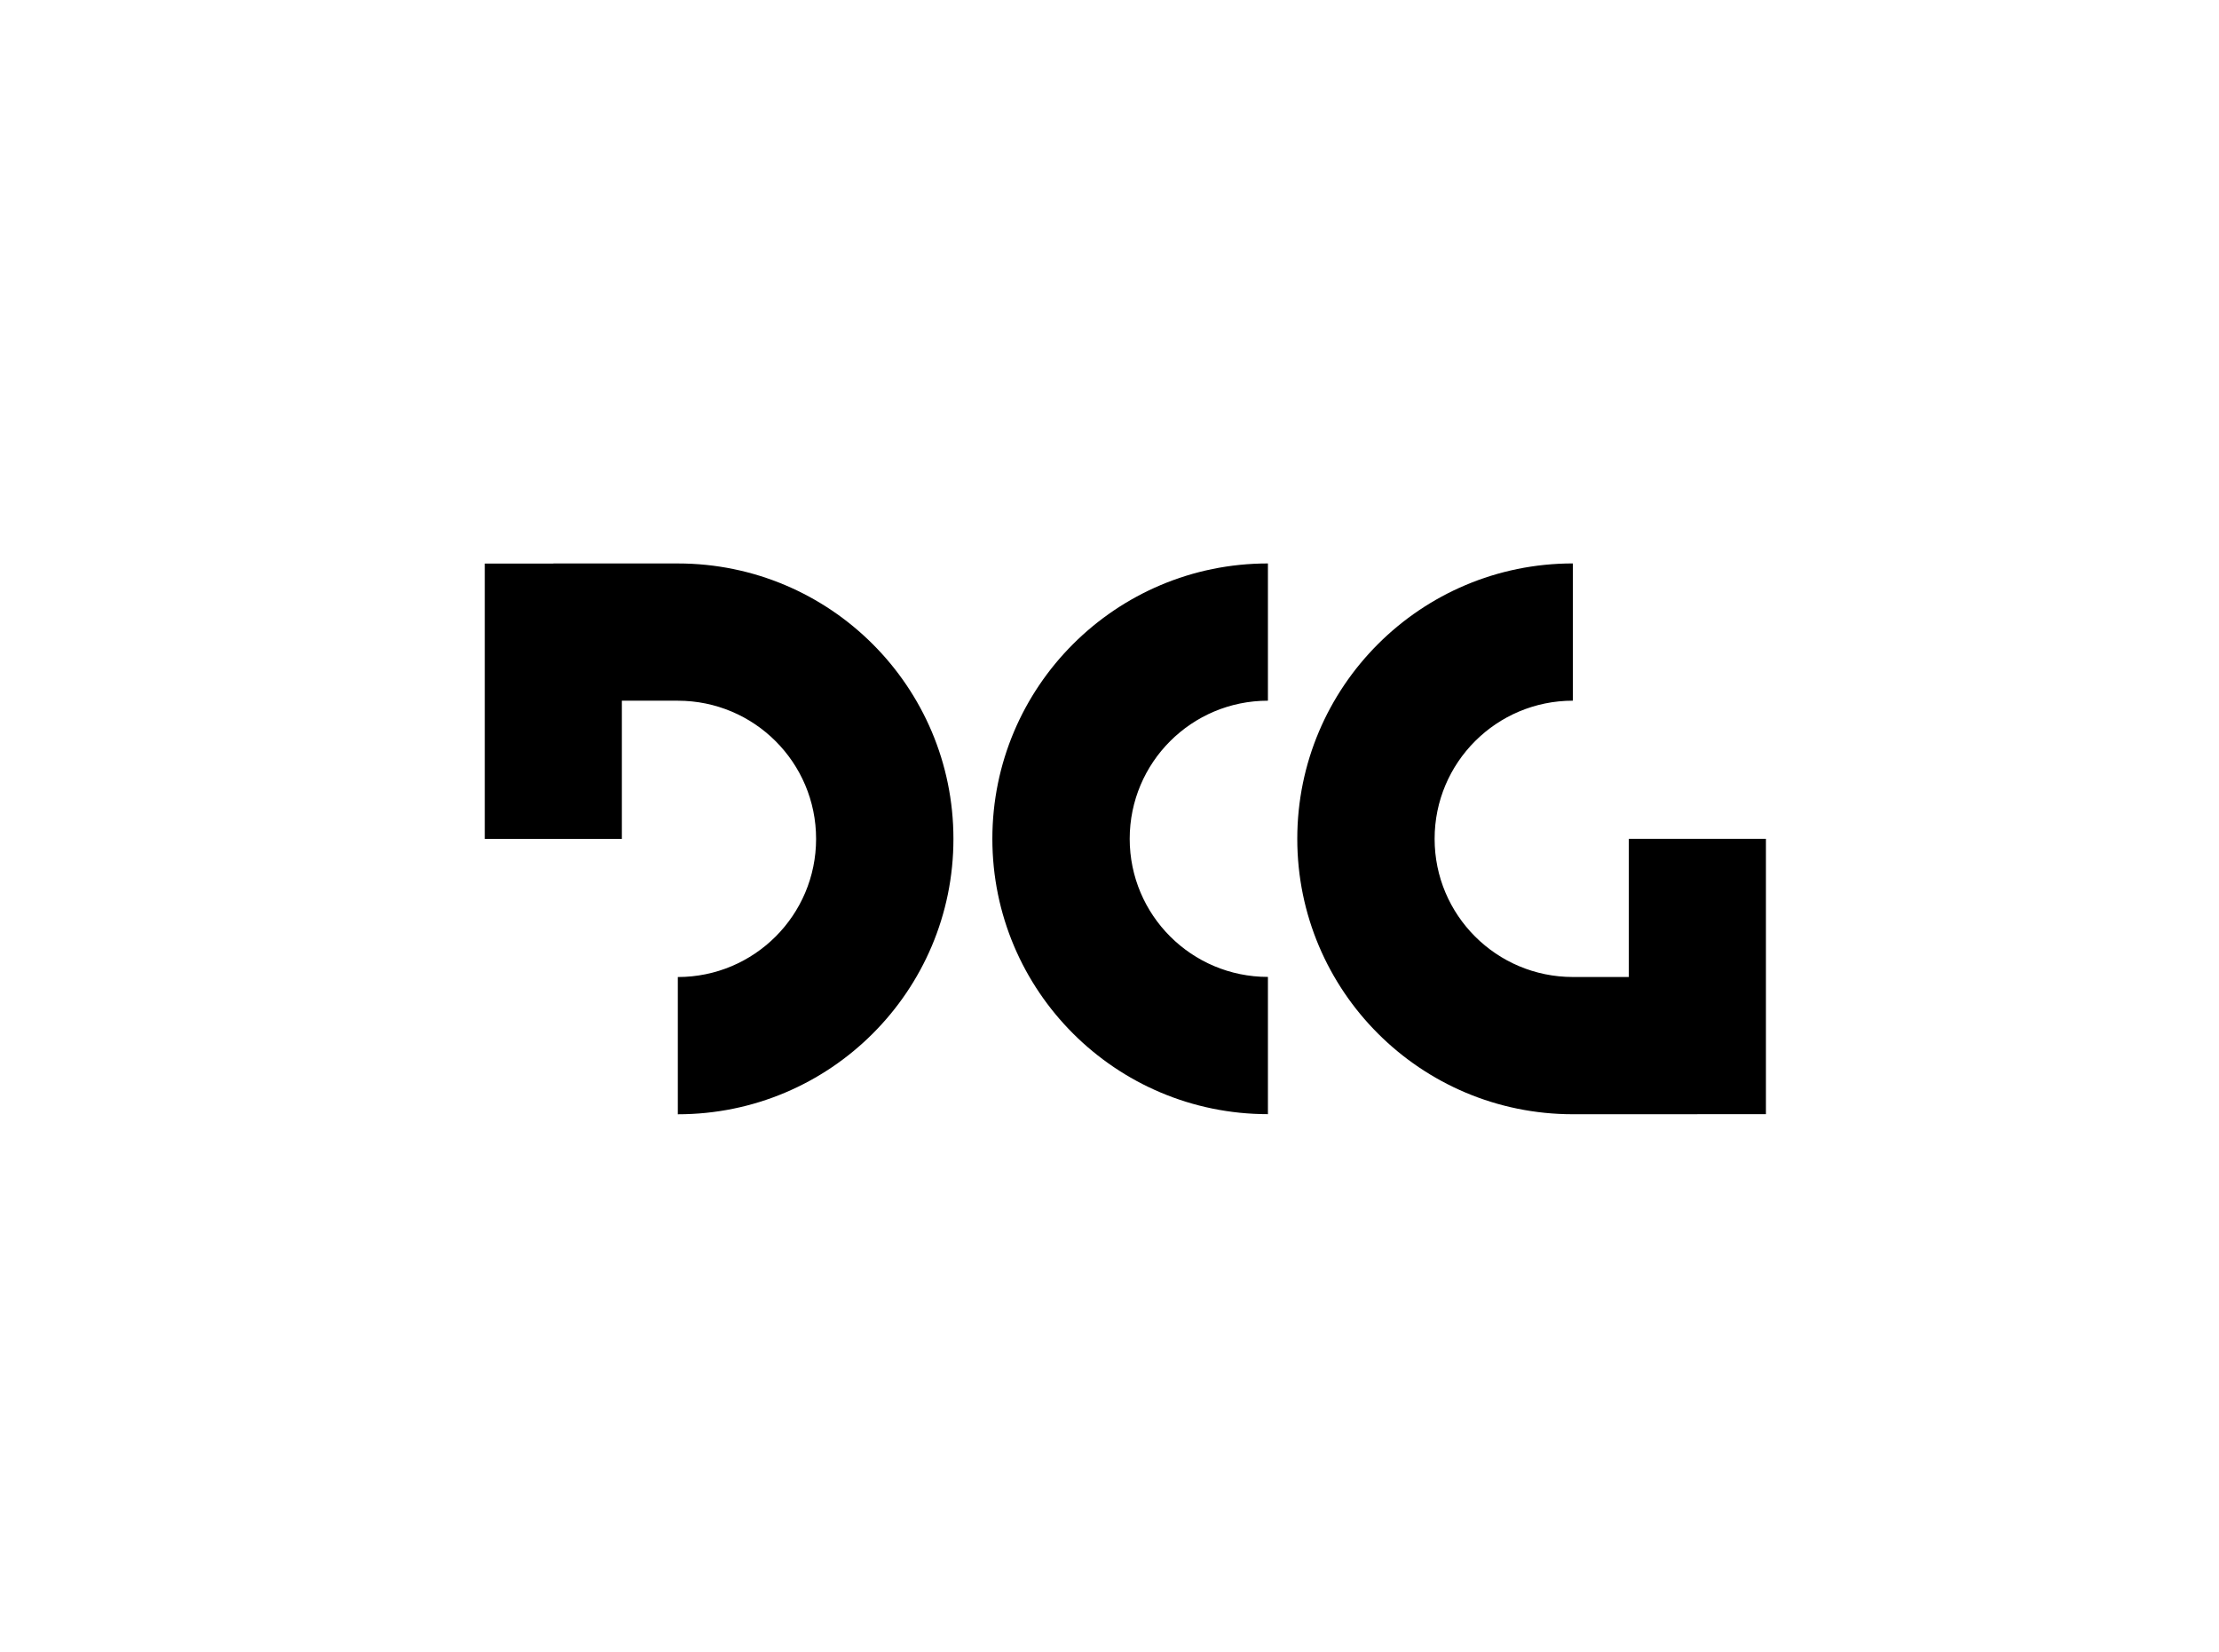 <svg width="1386" height="1032" viewBox="0 0 1386 1032" fill="none" xmlns="http://www.w3.org/2000/svg">
<rect width="1386" height="1032" fill="white"/>
<path d="M982.422 695.89H1060.19V695.84H1103.01V523.867H1017.38V610.174H982.432C934.72 610.174 896.069 571.559 896.069 523.887C896.069 476.216 934.72 437.601 982.432 437.601V351.884C887.347 351.884 810.286 428.874 810.286 523.877C810.286 618.88 887.337 695.89 982.422 695.89Z" fill="black"/>
<path fill-rule="evenodd" clip-rule="evenodd" d="M791.951 695.84C696.876 695.84 619.835 618.86 619.835 523.867C619.835 428.874 696.886 351.894 791.951 351.894V437.61C744.259 437.61 705.618 476.215 705.618 523.867C705.618 571.518 744.259 610.123 791.951 610.123V695.84Z" fill="black"/>
<path d="M423.383 351.903H345.612V351.953H302.791V523.927H388.424V437.62H423.373C471.086 437.62 509.736 476.235 509.736 523.907C509.736 571.578 471.086 610.193 423.373 610.193V695.91C518.459 695.91 595.519 618.92 595.519 523.917C595.519 428.913 518.469 351.903 423.383 351.903Z" fill="black"/>
</svg>
